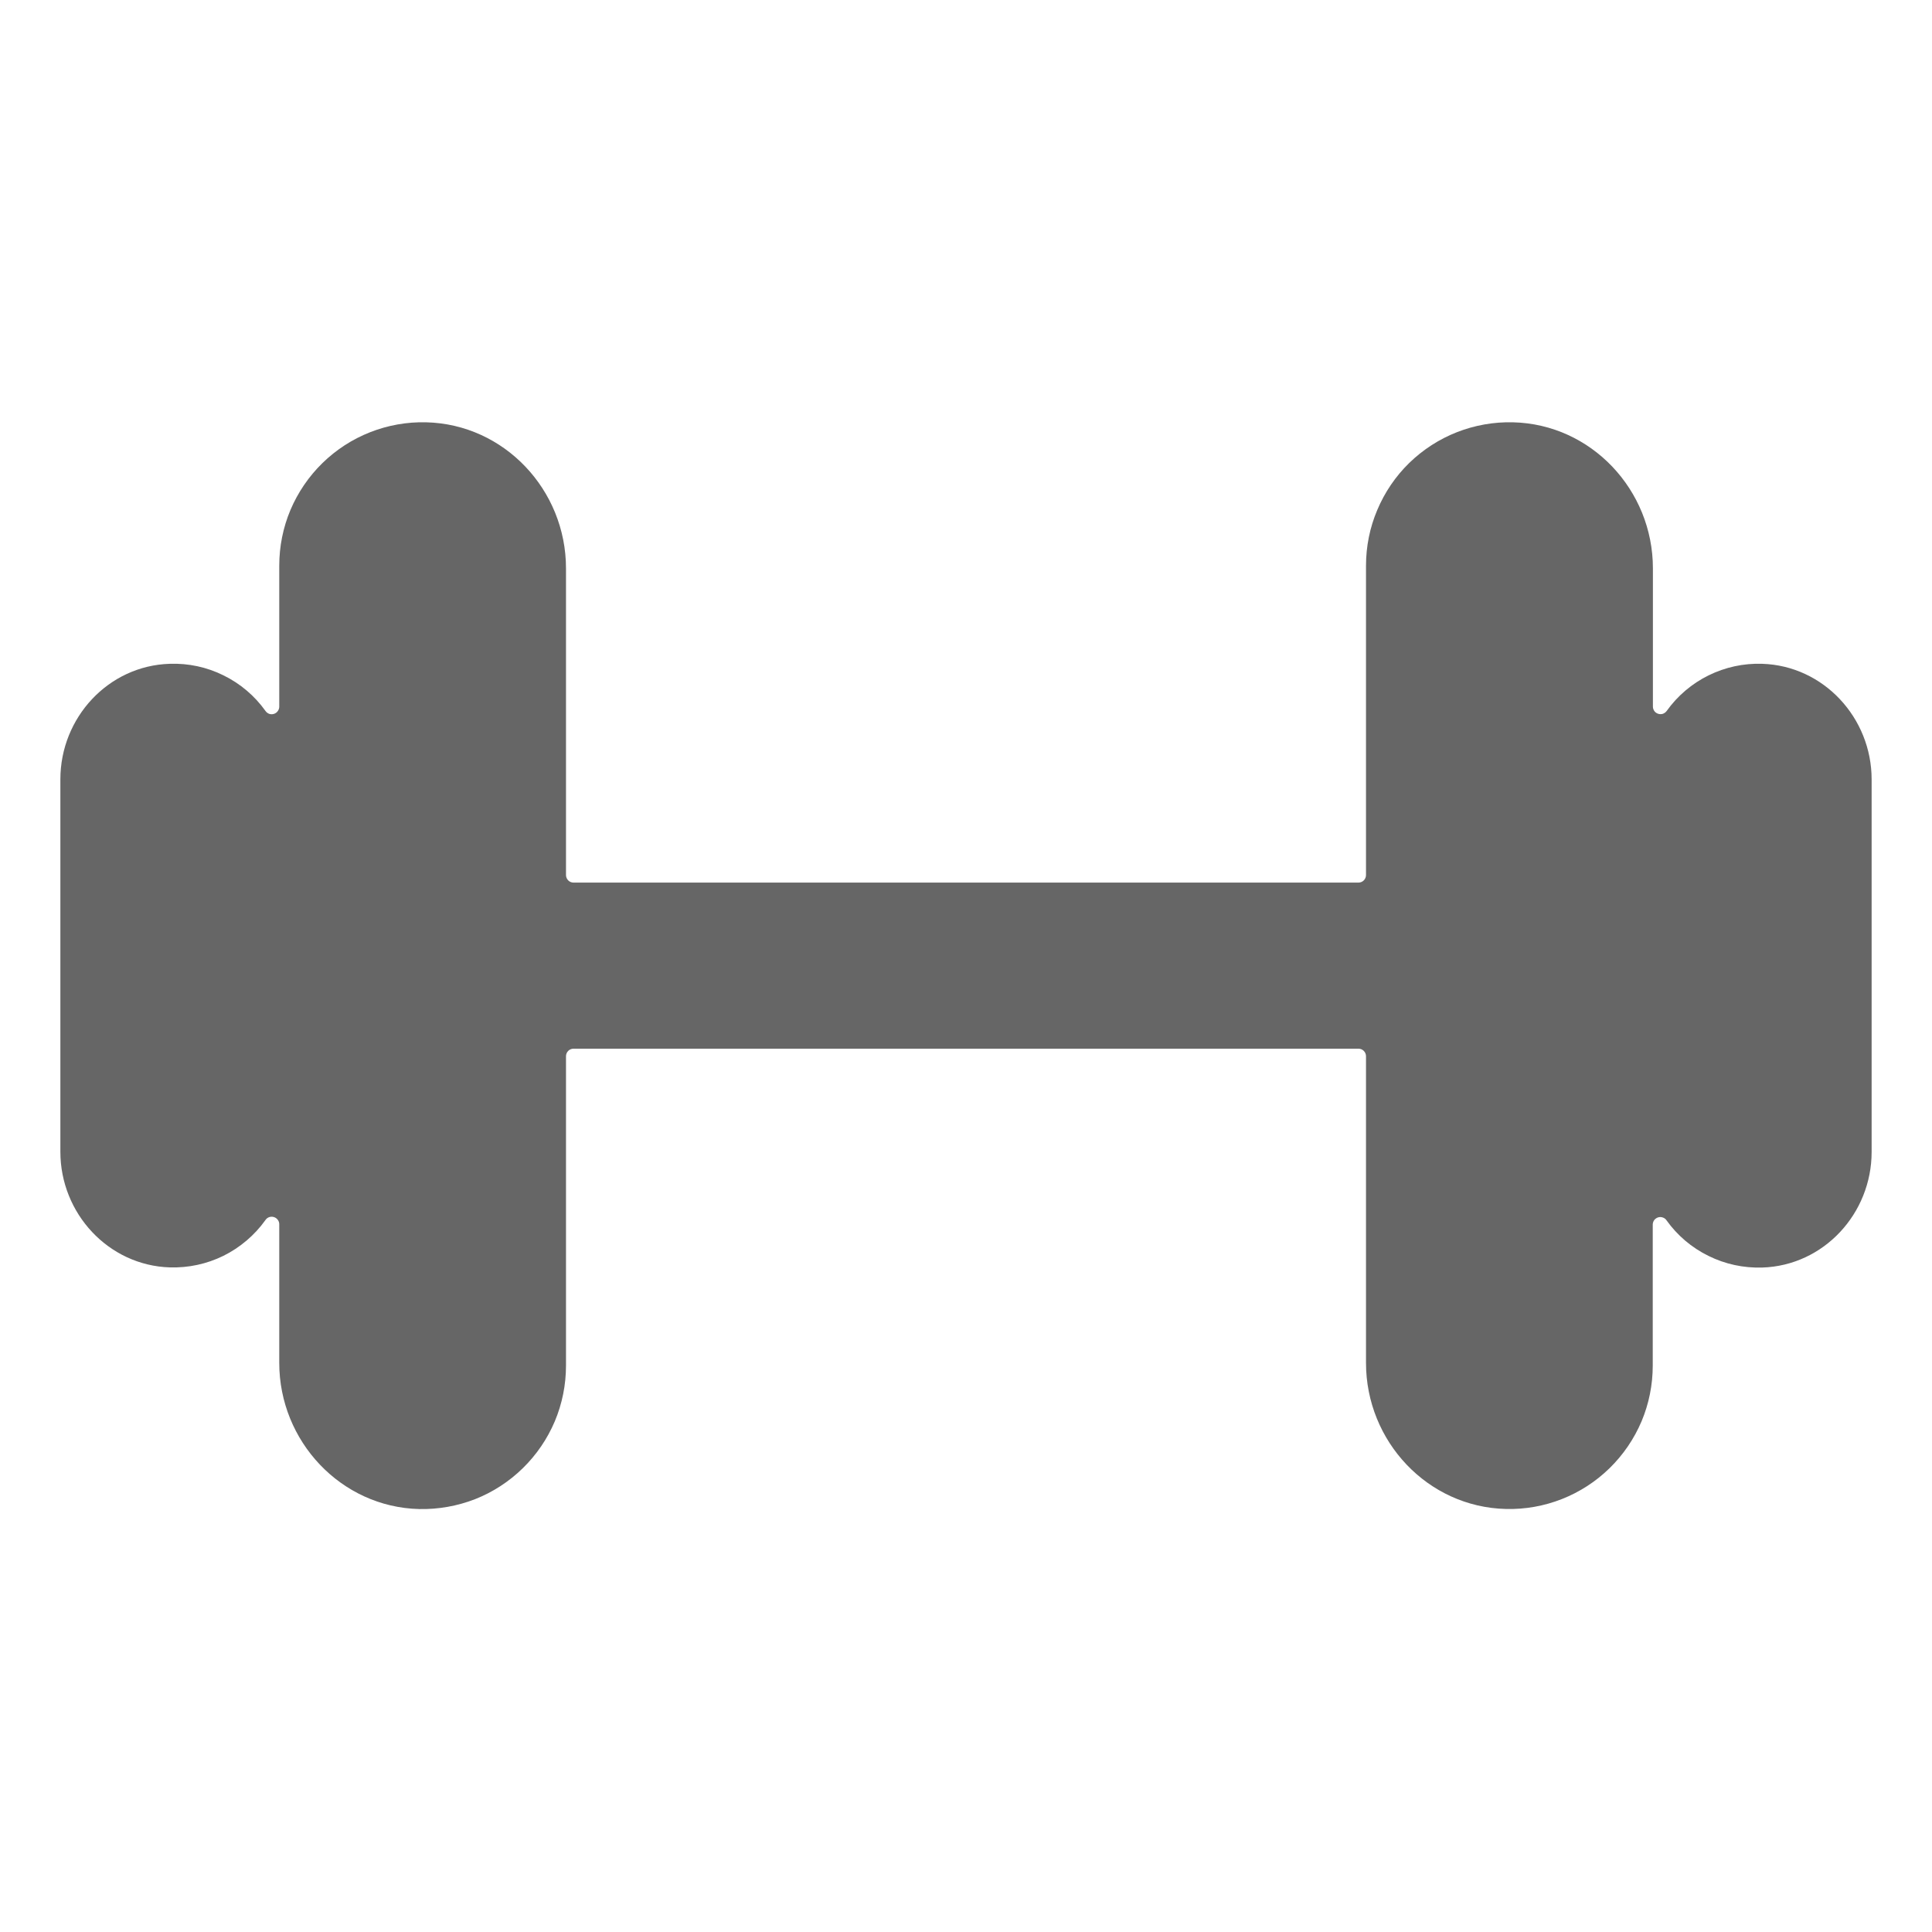 <svg width="24" height="24" viewBox="0 0 24 24" fill="none" xmlns="http://www.w3.org/2000/svg">
<path d="M21.891 8.246C21.66 8.238 21.431 8.288 21.224 8.39C21.017 8.492 20.838 8.644 20.704 8.832C20.692 8.848 20.676 8.86 20.657 8.867C20.638 8.873 20.618 8.873 20.599 8.867C20.58 8.861 20.563 8.85 20.551 8.833C20.54 8.817 20.533 8.798 20.533 8.778V7.06C20.533 6.087 19.767 5.269 18.795 5.246C18.557 5.24 18.321 5.282 18.1 5.368C17.878 5.455 17.677 5.585 17.506 5.751C17.336 5.917 17.201 6.116 17.109 6.335C17.016 6.554 16.969 6.789 16.969 7.027V10.871C16.969 10.895 16.959 10.919 16.941 10.937C16.924 10.954 16.9 10.964 16.875 10.964H7.125C7.1 10.964 7.076 10.954 7.059 10.937C7.041 10.919 7.031 10.895 7.031 10.871V7.06C7.031 6.087 6.265 5.269 5.293 5.246C5.056 5.24 4.819 5.282 4.598 5.369C4.377 5.456 4.176 5.586 4.006 5.752C3.836 5.918 3.701 6.116 3.608 6.335C3.516 6.554 3.469 6.789 3.469 7.027V8.779C3.469 8.799 3.462 8.818 3.45 8.834C3.439 8.85 3.422 8.862 3.403 8.868C3.384 8.874 3.364 8.874 3.345 8.868C3.326 8.861 3.31 8.849 3.298 8.832C3.164 8.644 2.985 8.492 2.777 8.39C2.57 8.287 2.341 8.238 2.109 8.246C1.345 8.269 0.75 8.916 0.75 9.681V14.308C0.75 15.073 1.347 15.72 2.109 15.744C2.34 15.751 2.569 15.702 2.776 15.6C2.983 15.497 3.162 15.345 3.296 15.158C3.307 15.14 3.324 15.127 3.343 15.12C3.363 15.113 3.384 15.113 3.403 15.119C3.423 15.125 3.44 15.138 3.452 15.155C3.464 15.171 3.47 15.192 3.469 15.212V16.931C3.469 17.902 4.235 18.722 5.207 18.746C5.444 18.751 5.681 18.709 5.902 18.623C6.123 18.536 6.324 18.405 6.494 18.239C6.664 18.073 6.799 17.875 6.892 17.656C6.984 17.437 7.031 17.202 7.031 16.964V13.121C7.031 13.096 7.041 13.072 7.059 13.054C7.076 13.037 7.1 13.027 7.125 13.027H16.875C16.9 13.027 16.924 13.037 16.941 13.054C16.959 13.072 16.969 13.096 16.969 13.121V16.931C16.969 17.904 17.735 18.722 18.707 18.745C18.944 18.751 19.181 18.709 19.402 18.622C19.623 18.535 19.824 18.405 19.994 18.239C20.164 18.073 20.299 17.875 20.392 17.656C20.484 17.437 20.531 17.202 20.531 16.964V15.212C20.531 15.192 20.538 15.173 20.549 15.157C20.561 15.141 20.578 15.129 20.597 15.123C20.616 15.117 20.636 15.117 20.655 15.124C20.674 15.13 20.691 15.142 20.702 15.159C20.836 15.347 21.015 15.499 21.223 15.601C21.43 15.704 21.659 15.753 21.891 15.746C22.655 15.722 23.25 15.075 23.25 14.31V9.682C23.25 8.917 22.653 8.27 21.891 8.246Z" fill="#666666"/>
</svg>
